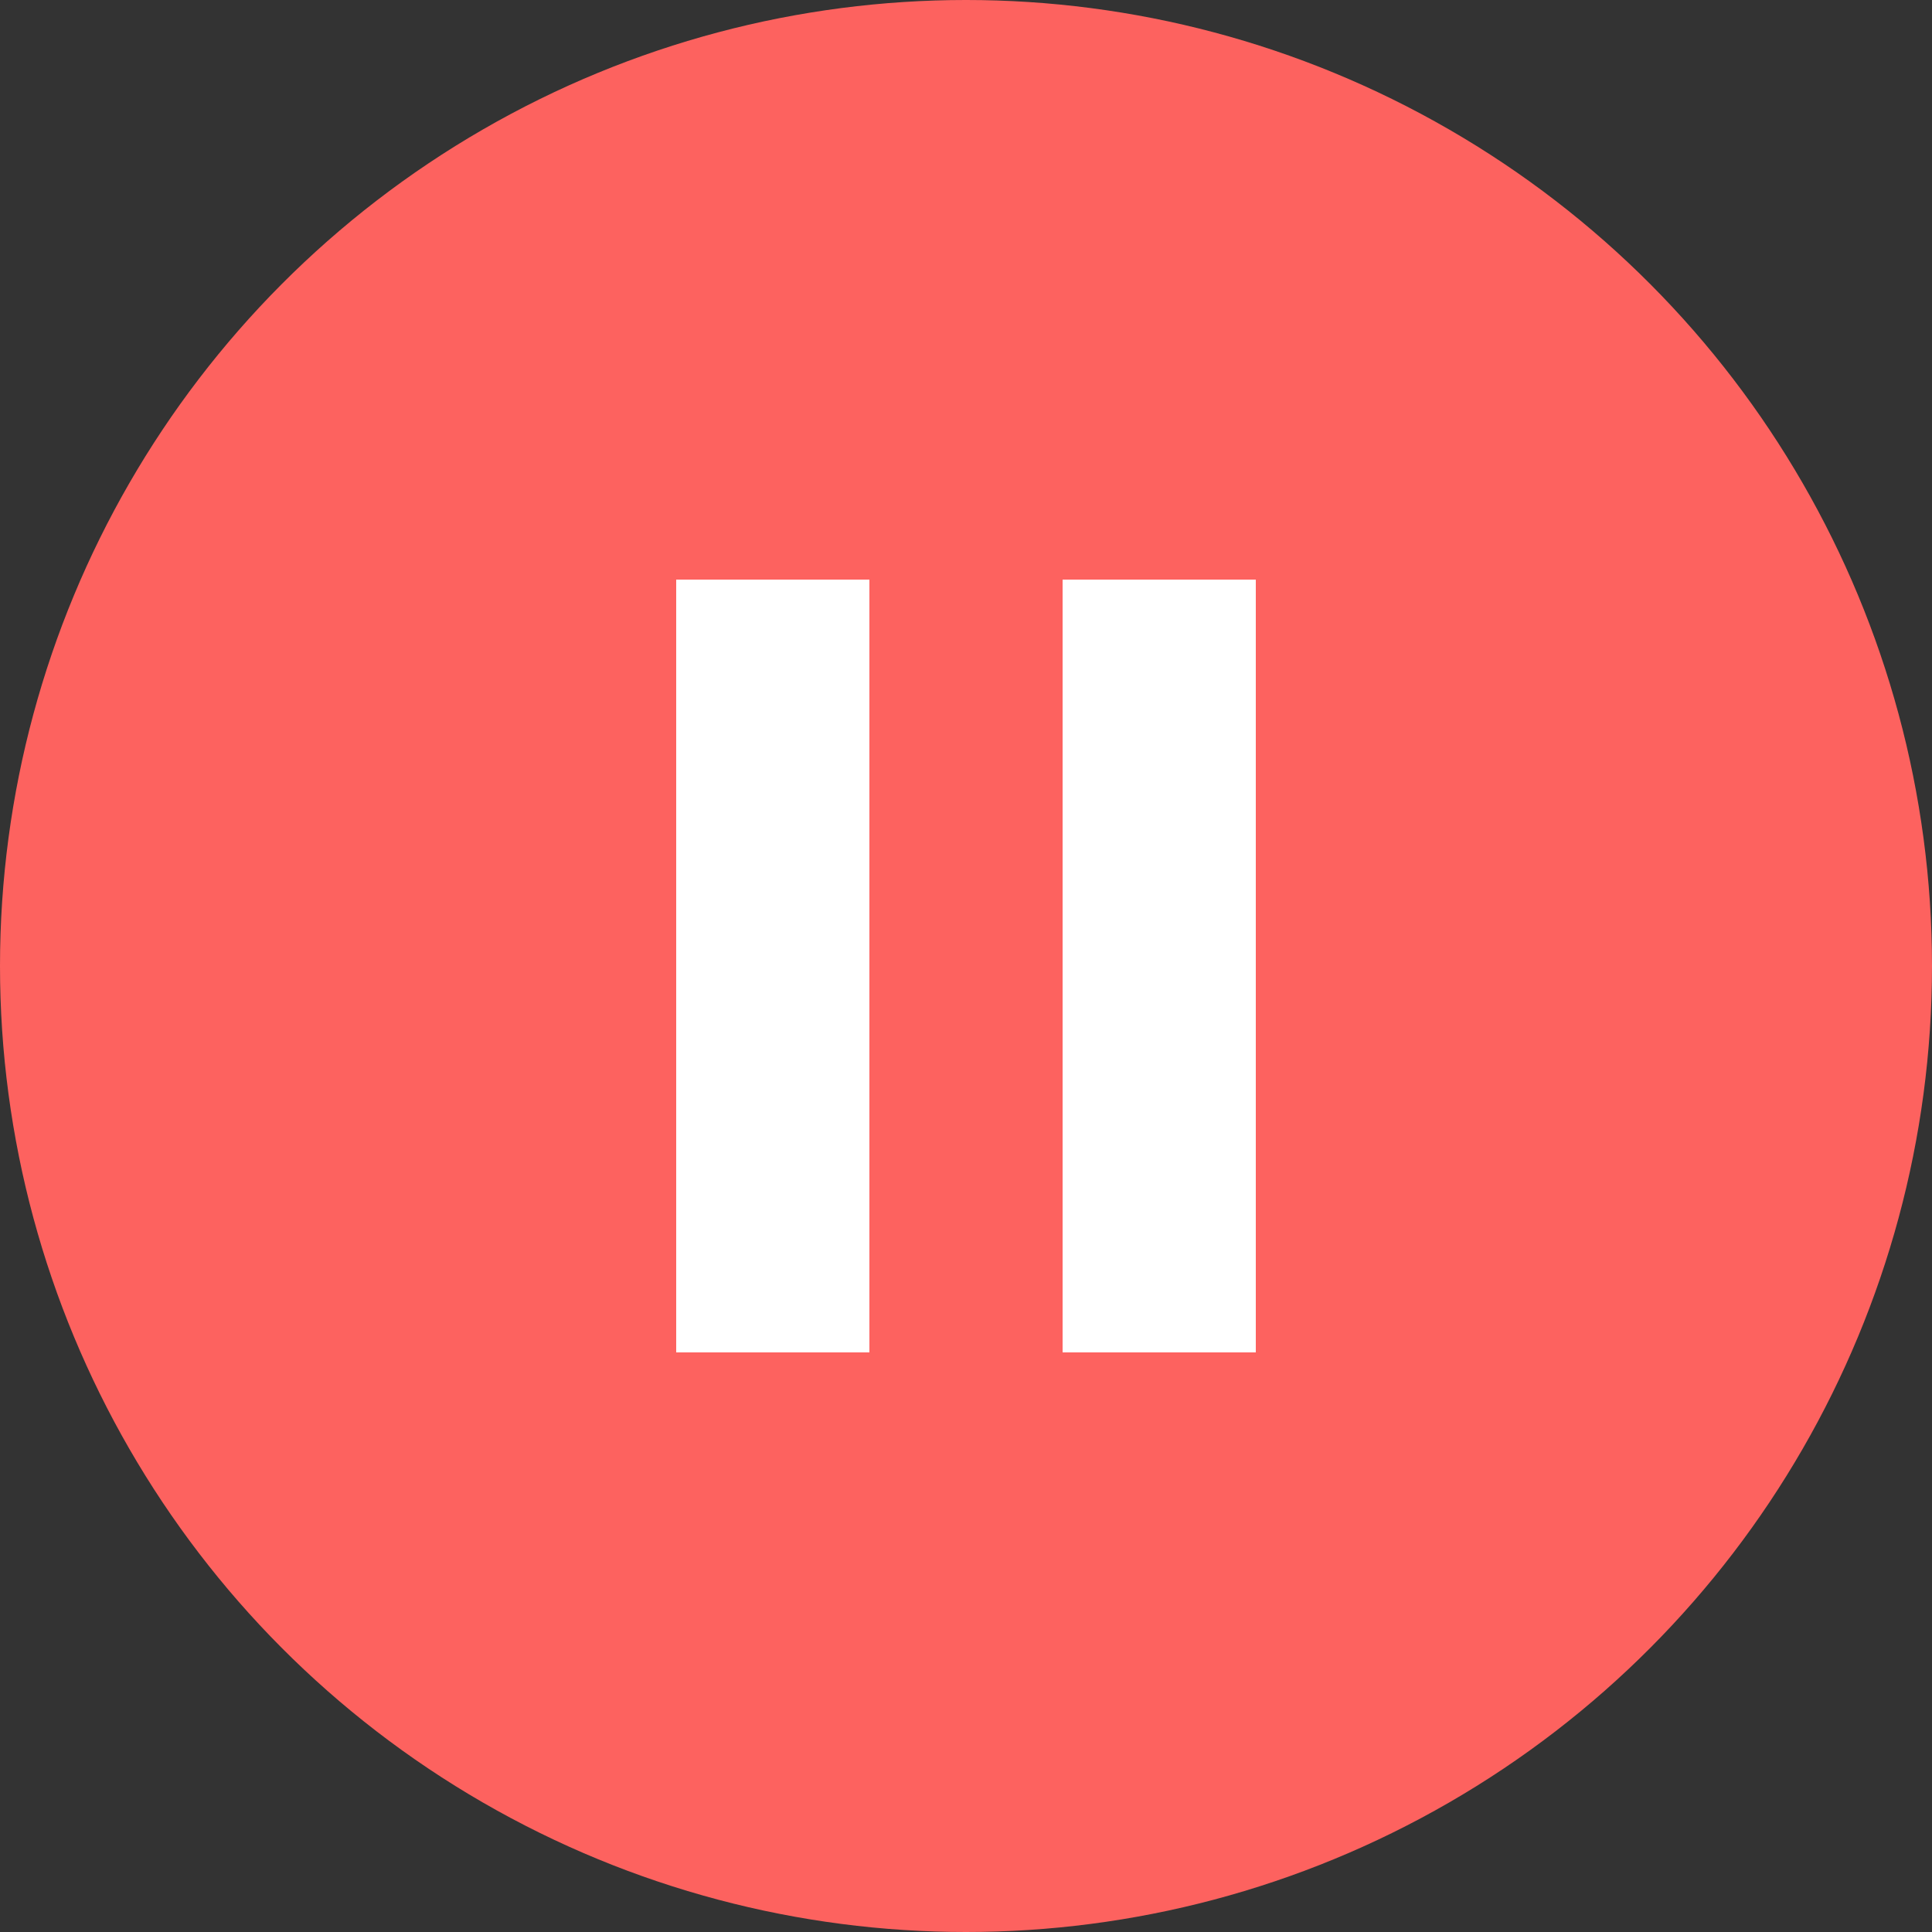 <svg width="40" height="40" viewBox="0 0 40 40" fill="none" xmlns="http://www.w3.org/2000/svg">
<rect x="0" y="0" width="40" height="40" fill="#333333" stroke="none"/>
<circle cx="20" cy="20" r="20" fill="#FD625F"/>
<rect x="14" y="12" width="4" height="16" fill="white"/>
<rect x="22" y="12" width="4" height="16" fill="white"/>
</svg>
